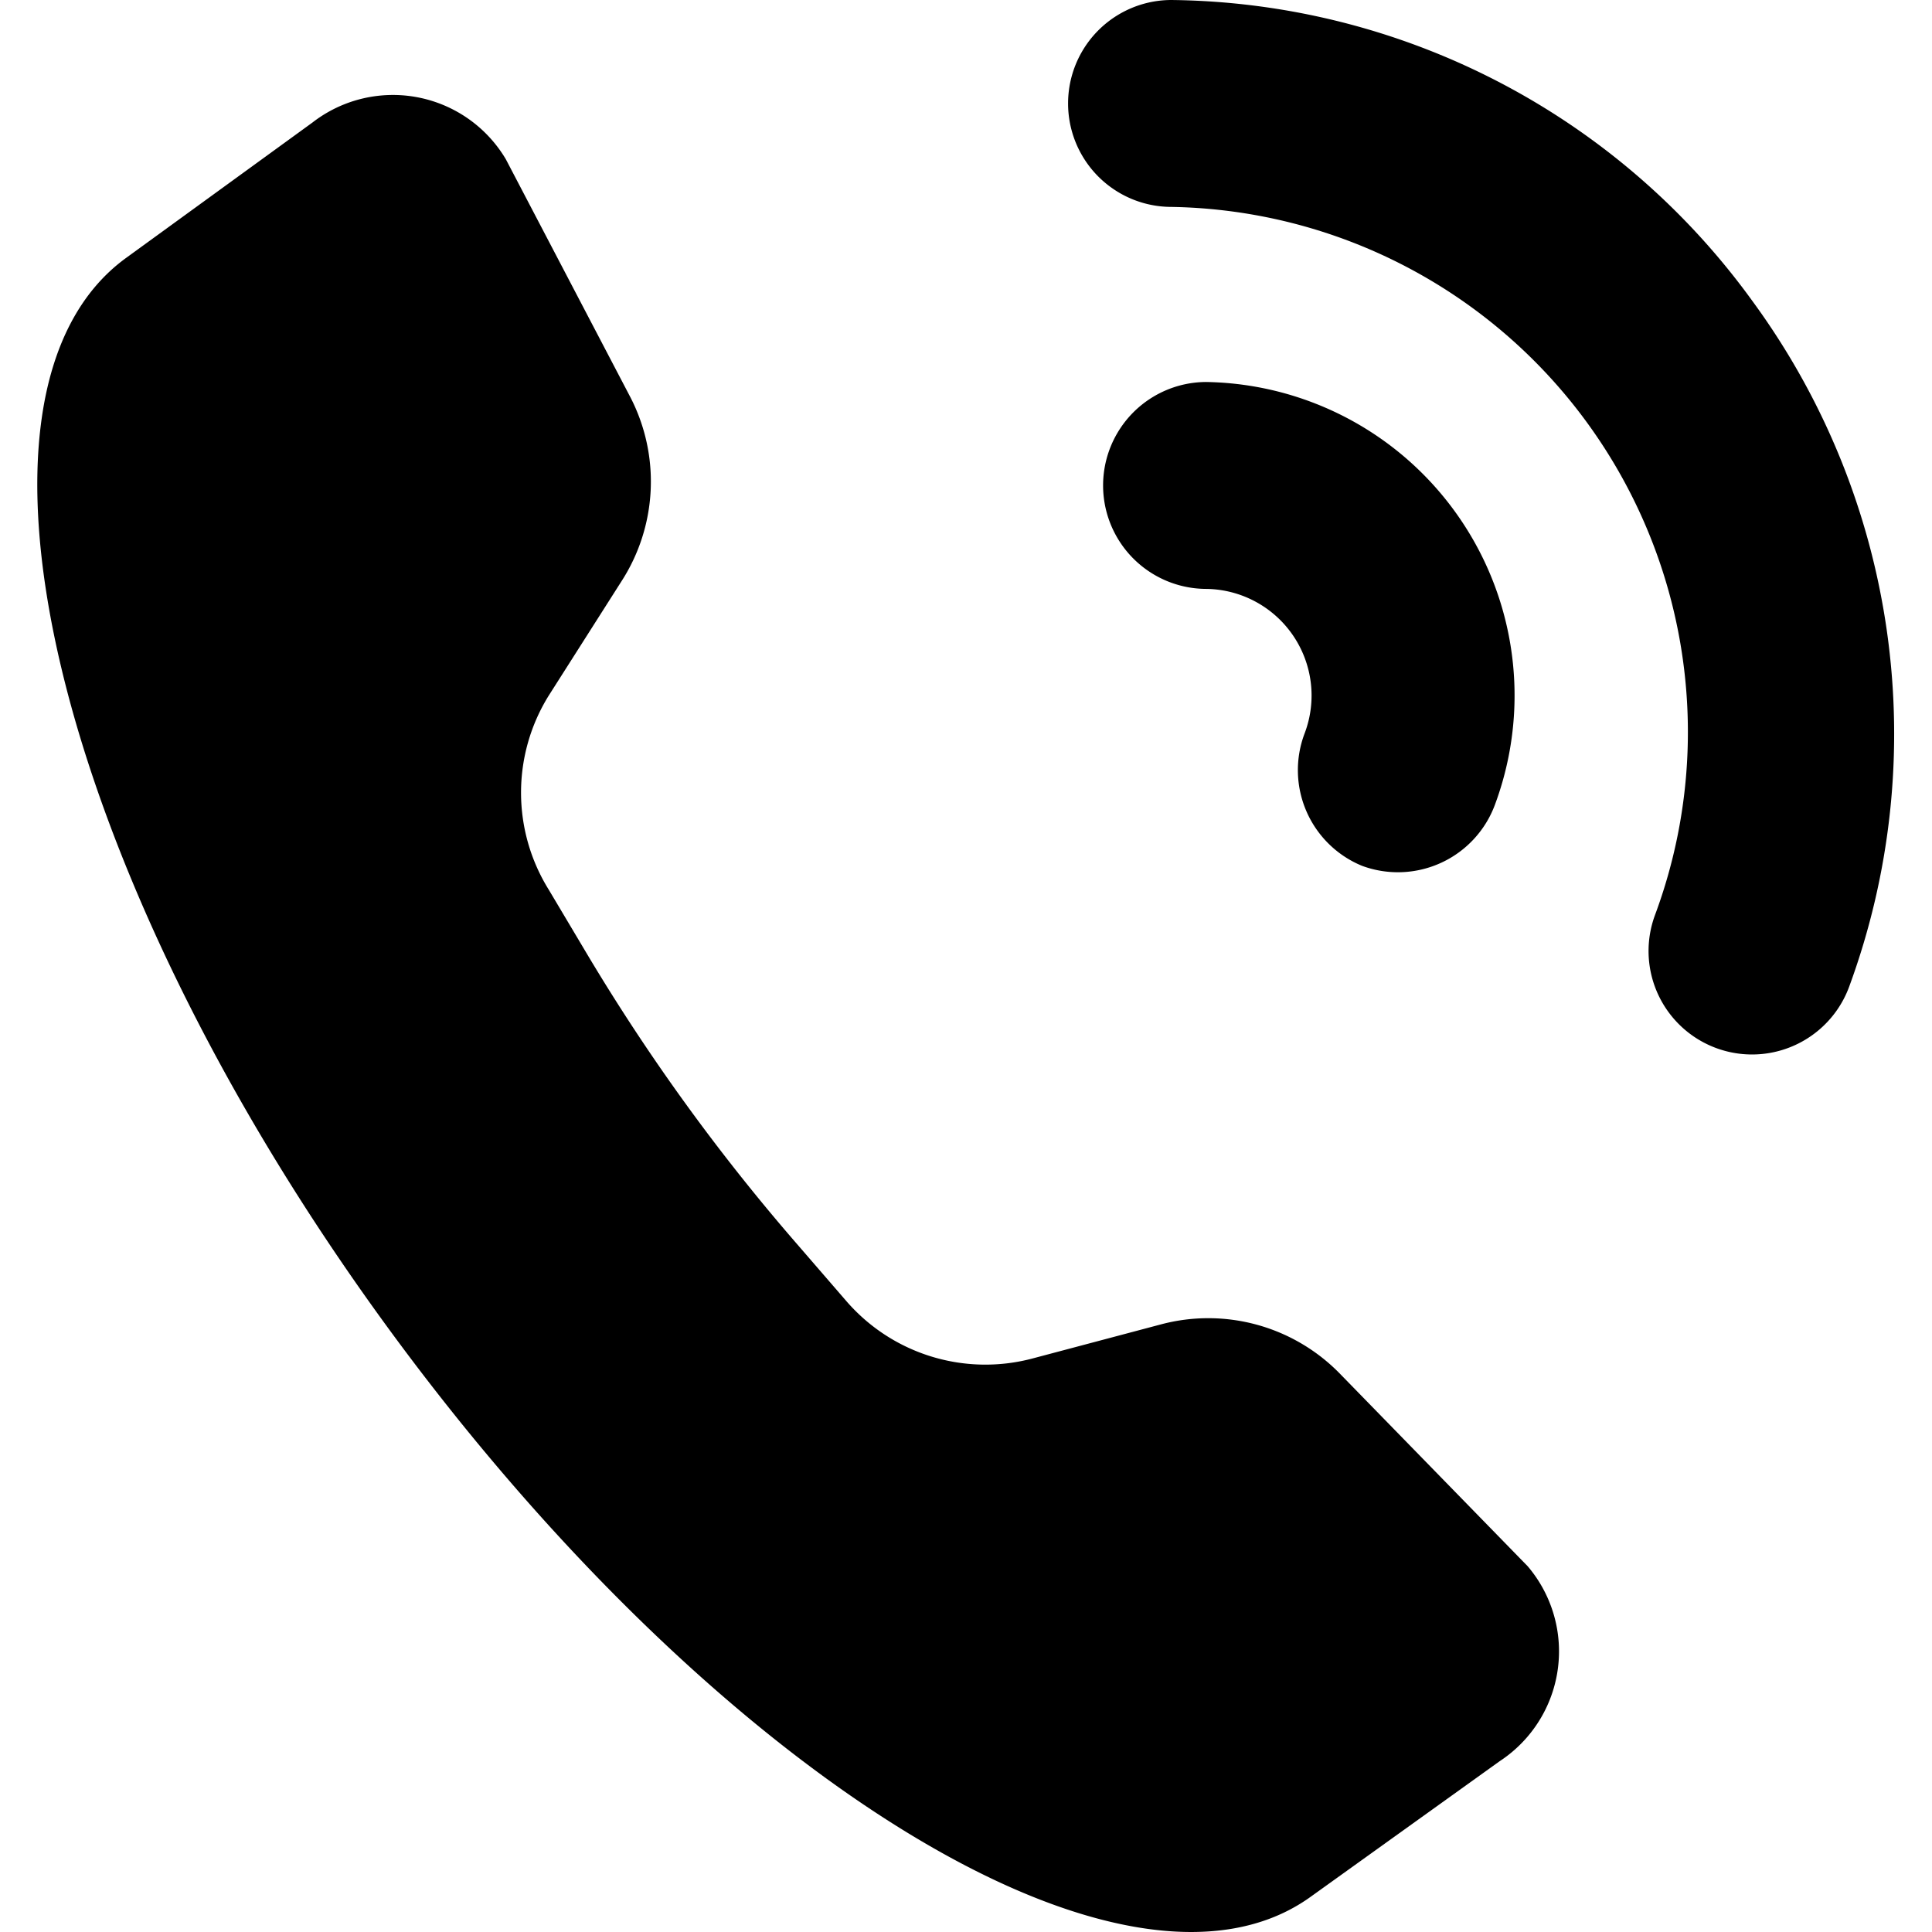 <svg viewBox="0 0 1024 1024" version="1.1" xmlns="http://www.w3.org/2000/svg">
  <g class="fore">
    <path d="M809.669 830.097a69.597 69.597 0 0 1-14.763 103.34L694.94 1005.142c-98.279 71.284-318.457-65.8-492.237-305.381S-31.394 207.946 66.885 136.662l98.701-71.705A69.597 69.597 0 0 1 268.082 84.359l66.222 126.539a97.435 97.435 0 0 1-5.062 97.435l-38.384 60.317a97.435 97.435 0 0 0 0 102.918l21.09 35.431a1072.208 1072.208 0 0 0 109.667 151.425l26.995 31.213a97.435 97.435 0 0 0 98.701 30.369l68.331-18.137a97.435 97.435 0 0 1 94.061 25.73z m-87.734-371.181a54.834 54.834 0 0 0 70.44-32.478 166.188 166.188 0 0 0-153.112-223.974 54.834 54.834 0 0 0 0 109.667 56.521 56.521 0 0 1 52.303 76.345 54.834 54.834 0 0 0 30.369 70.44z m207.102-299.054A385.101 385.101 0 0 0 620.704 0a54.834 54.834 0 0 0 0 109.667 278.386 278.386 0 0 1 256.453 375.399 54.834 54.834 0 1 0 102.918 37.962 388.053 388.053 0 0 0-51.037-363.167z"></path>
  </g>
</svg>